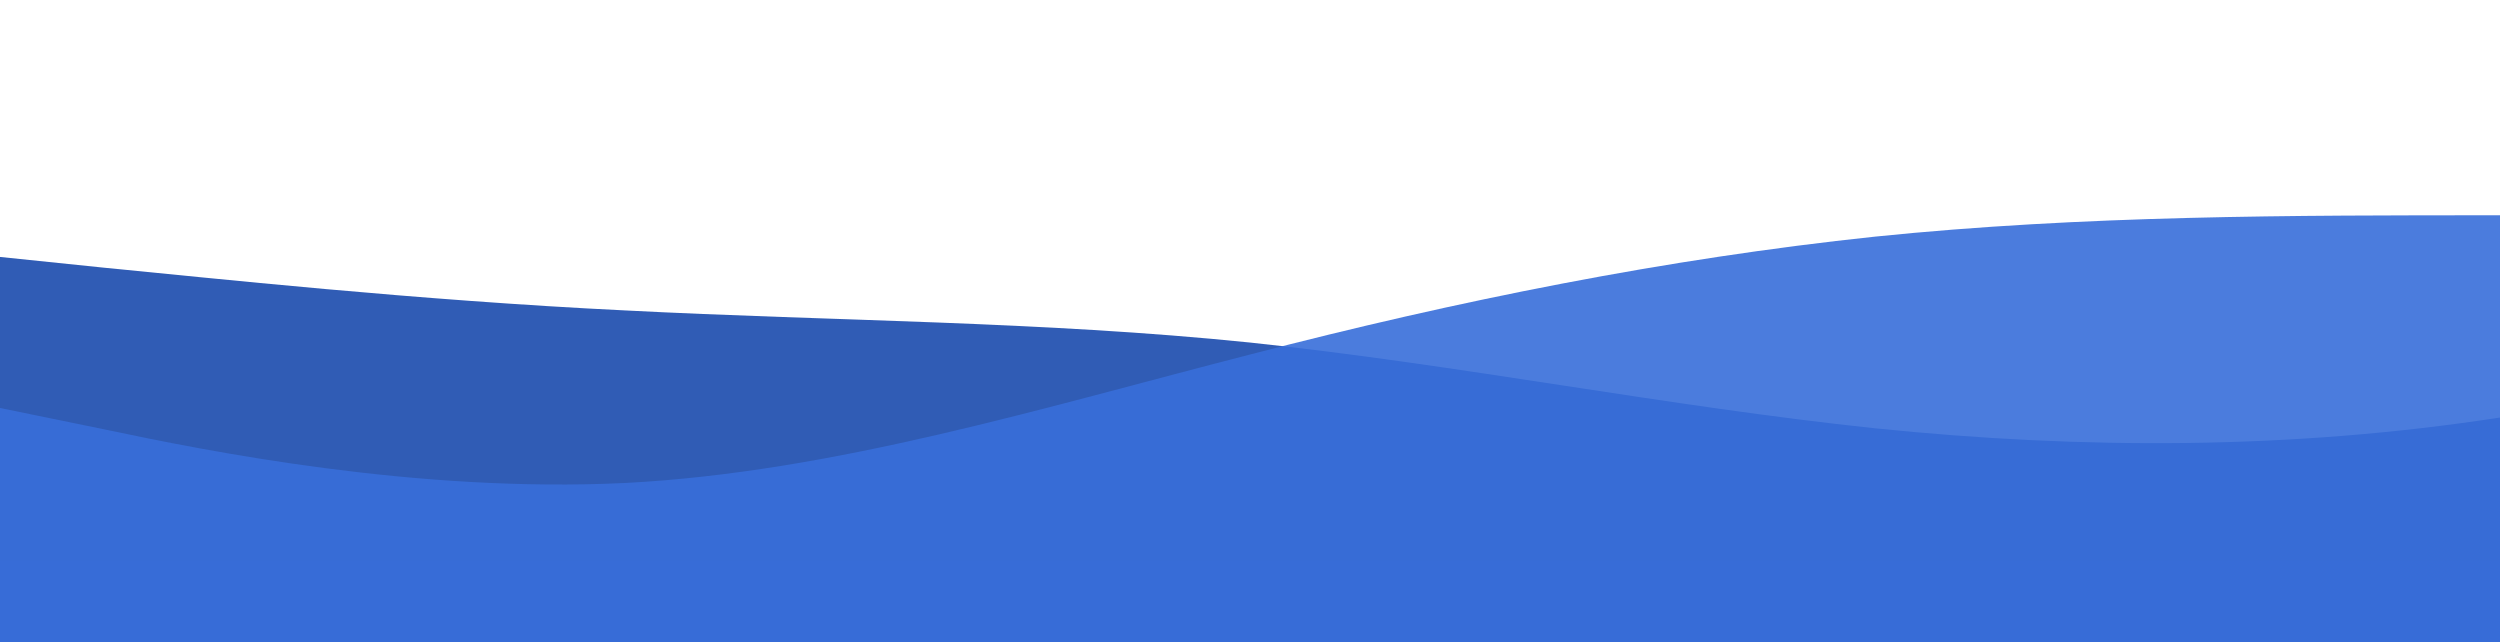 <?xml version="1.0" standalone="no"?>
<svg xmlns:xlink="http://www.w3.org/1999/xlink" id="wave" style="transform:rotate(180deg); transition: 0.3s" viewBox="0 0 1440 370" version="1.1" xmlns="http://www.w3.org/2000/svg"><defs><linearGradient id="sw-gradient-0" x1="0" x2="0" y1="1" y2="0"><stop stop-color="rgba(48, 92, 181, 1)" offset="0%"/><stop stop-color="rgba(48, 92, 181, 1)" offset="100%"/></linearGradient></defs><path style="transform:translate(0, 0px); opacity:1" fill="url(#sw-gradient-0)" d="M0,148L60,154.2C120,160,240,173,360,178.8C480,185,600,185,720,197.3C840,210,960,234,1080,246.7C1200,259,1320,259,1440,240.5C1560,222,1680,185,1800,166.5C1920,148,2040,148,2160,160.3C2280,173,2400,197,2520,191.2C2640,185,2760,148,2880,117.2C3000,86,3120,62,3240,43.2C3360,25,3480,12,3600,49.3C3720,86,3840,173,3960,172.7C4080,173,4200,86,4320,98.7C4440,111,4560,222,4680,265.2C4800,308,4920,284,5040,271.3C5160,259,5280,259,5400,228.2C5520,197,5640,136,5760,104.8C5880,74,6000,74,6120,98.7C6240,123,6360,173,6480,197.3C6600,222,6720,222,6840,203.5C6960,185,7080,148,7200,166.5C7320,185,7440,259,7560,283.7C7680,308,7800,284,7920,277.5C8040,271,8160,284,8280,252.8C8400,222,8520,148,8580,111L8640,74L8640,370L8580,370C8520,370,8400,370,8280,370C8160,370,8040,370,7920,370C7800,370,7680,370,7560,370C7440,370,7320,370,7200,370C7080,370,6960,370,6840,370C6720,370,6600,370,6480,370C6360,370,6240,370,6120,370C6000,370,5880,370,5760,370C5640,370,5520,370,5400,370C5280,370,5160,370,5040,370C4920,370,4800,370,4680,370C4560,370,4440,370,4320,370C4200,370,4080,370,3960,370C3840,370,3720,370,3600,370C3480,370,3360,370,3240,370C3120,370,3000,370,2880,370C2760,370,2640,370,2520,370C2400,370,2280,370,2160,370C2040,370,1920,370,1800,370C1680,370,1560,370,1440,370C1320,370,1200,370,1080,370C960,370,840,370,720,370C600,370,480,370,360,370C240,370,120,370,60,370L0,370Z"/><defs><linearGradient id="sw-gradient-1" x1="0" x2="0" y1="1" y2="0"><stop stop-color="rgba(55.987, 109.743, 218.475, 1)" offset="0%"/><stop stop-color="rgba(56, 110, 218, 1)" offset="100%"/></linearGradient></defs><path style="transform:translate(0, 50px); opacity:0.9" fill="url(#sw-gradient-1)" d="M0,185L60,197.3C120,210,240,234,360,228.2C480,222,600,185,720,154.2C840,123,960,99,1080,86.3C1200,74,1320,74,1440,74C1560,74,1680,74,1800,67.8C1920,62,2040,49,2160,80.2C2280,111,2400,185,2520,197.3C2640,210,2760,160,2880,135.7C3000,111,3120,111,3240,104.8C3360,99,3480,86,3600,92.5C3720,99,3840,123,3960,123.3C4080,123,4200,99,4320,92.5C4440,86,4560,99,4680,123.3C4800,148,4920,185,5040,178.8C5160,173,5280,123,5400,141.8C5520,160,5640,247,5760,271.3C5880,296,6000,259,6120,252.8C6240,247,6360,271,6480,265.2C6600,259,6720,222,6840,178.8C6960,136,7080,86,7200,111C7320,136,7440,234,7560,240.5C7680,247,7800,160,7920,135.7C8040,111,8160,148,8280,191.2C8400,234,8520,284,8580,308.3L8640,333L8640,370L8580,370C8520,370,8400,370,8280,370C8160,370,8040,370,7920,370C7800,370,7680,370,7560,370C7440,370,7320,370,7200,370C7080,370,6960,370,6840,370C6720,370,6600,370,6480,370C6360,370,6240,370,6120,370C6000,370,5880,370,5760,370C5640,370,5520,370,5400,370C5280,370,5160,370,5040,370C4920,370,4800,370,4680,370C4560,370,4440,370,4320,370C4200,370,4080,370,3960,370C3840,370,3720,370,3600,370C3480,370,3360,370,3240,370C3120,370,3000,370,2880,370C2760,370,2640,370,2520,370C2400,370,2280,370,2160,370C2040,370,1920,370,1800,370C1680,370,1560,370,1440,370C1320,370,1200,370,1080,370C960,370,840,370,720,370C600,370,480,370,360,370C240,370,120,370,60,370L0,370Z"/></svg>